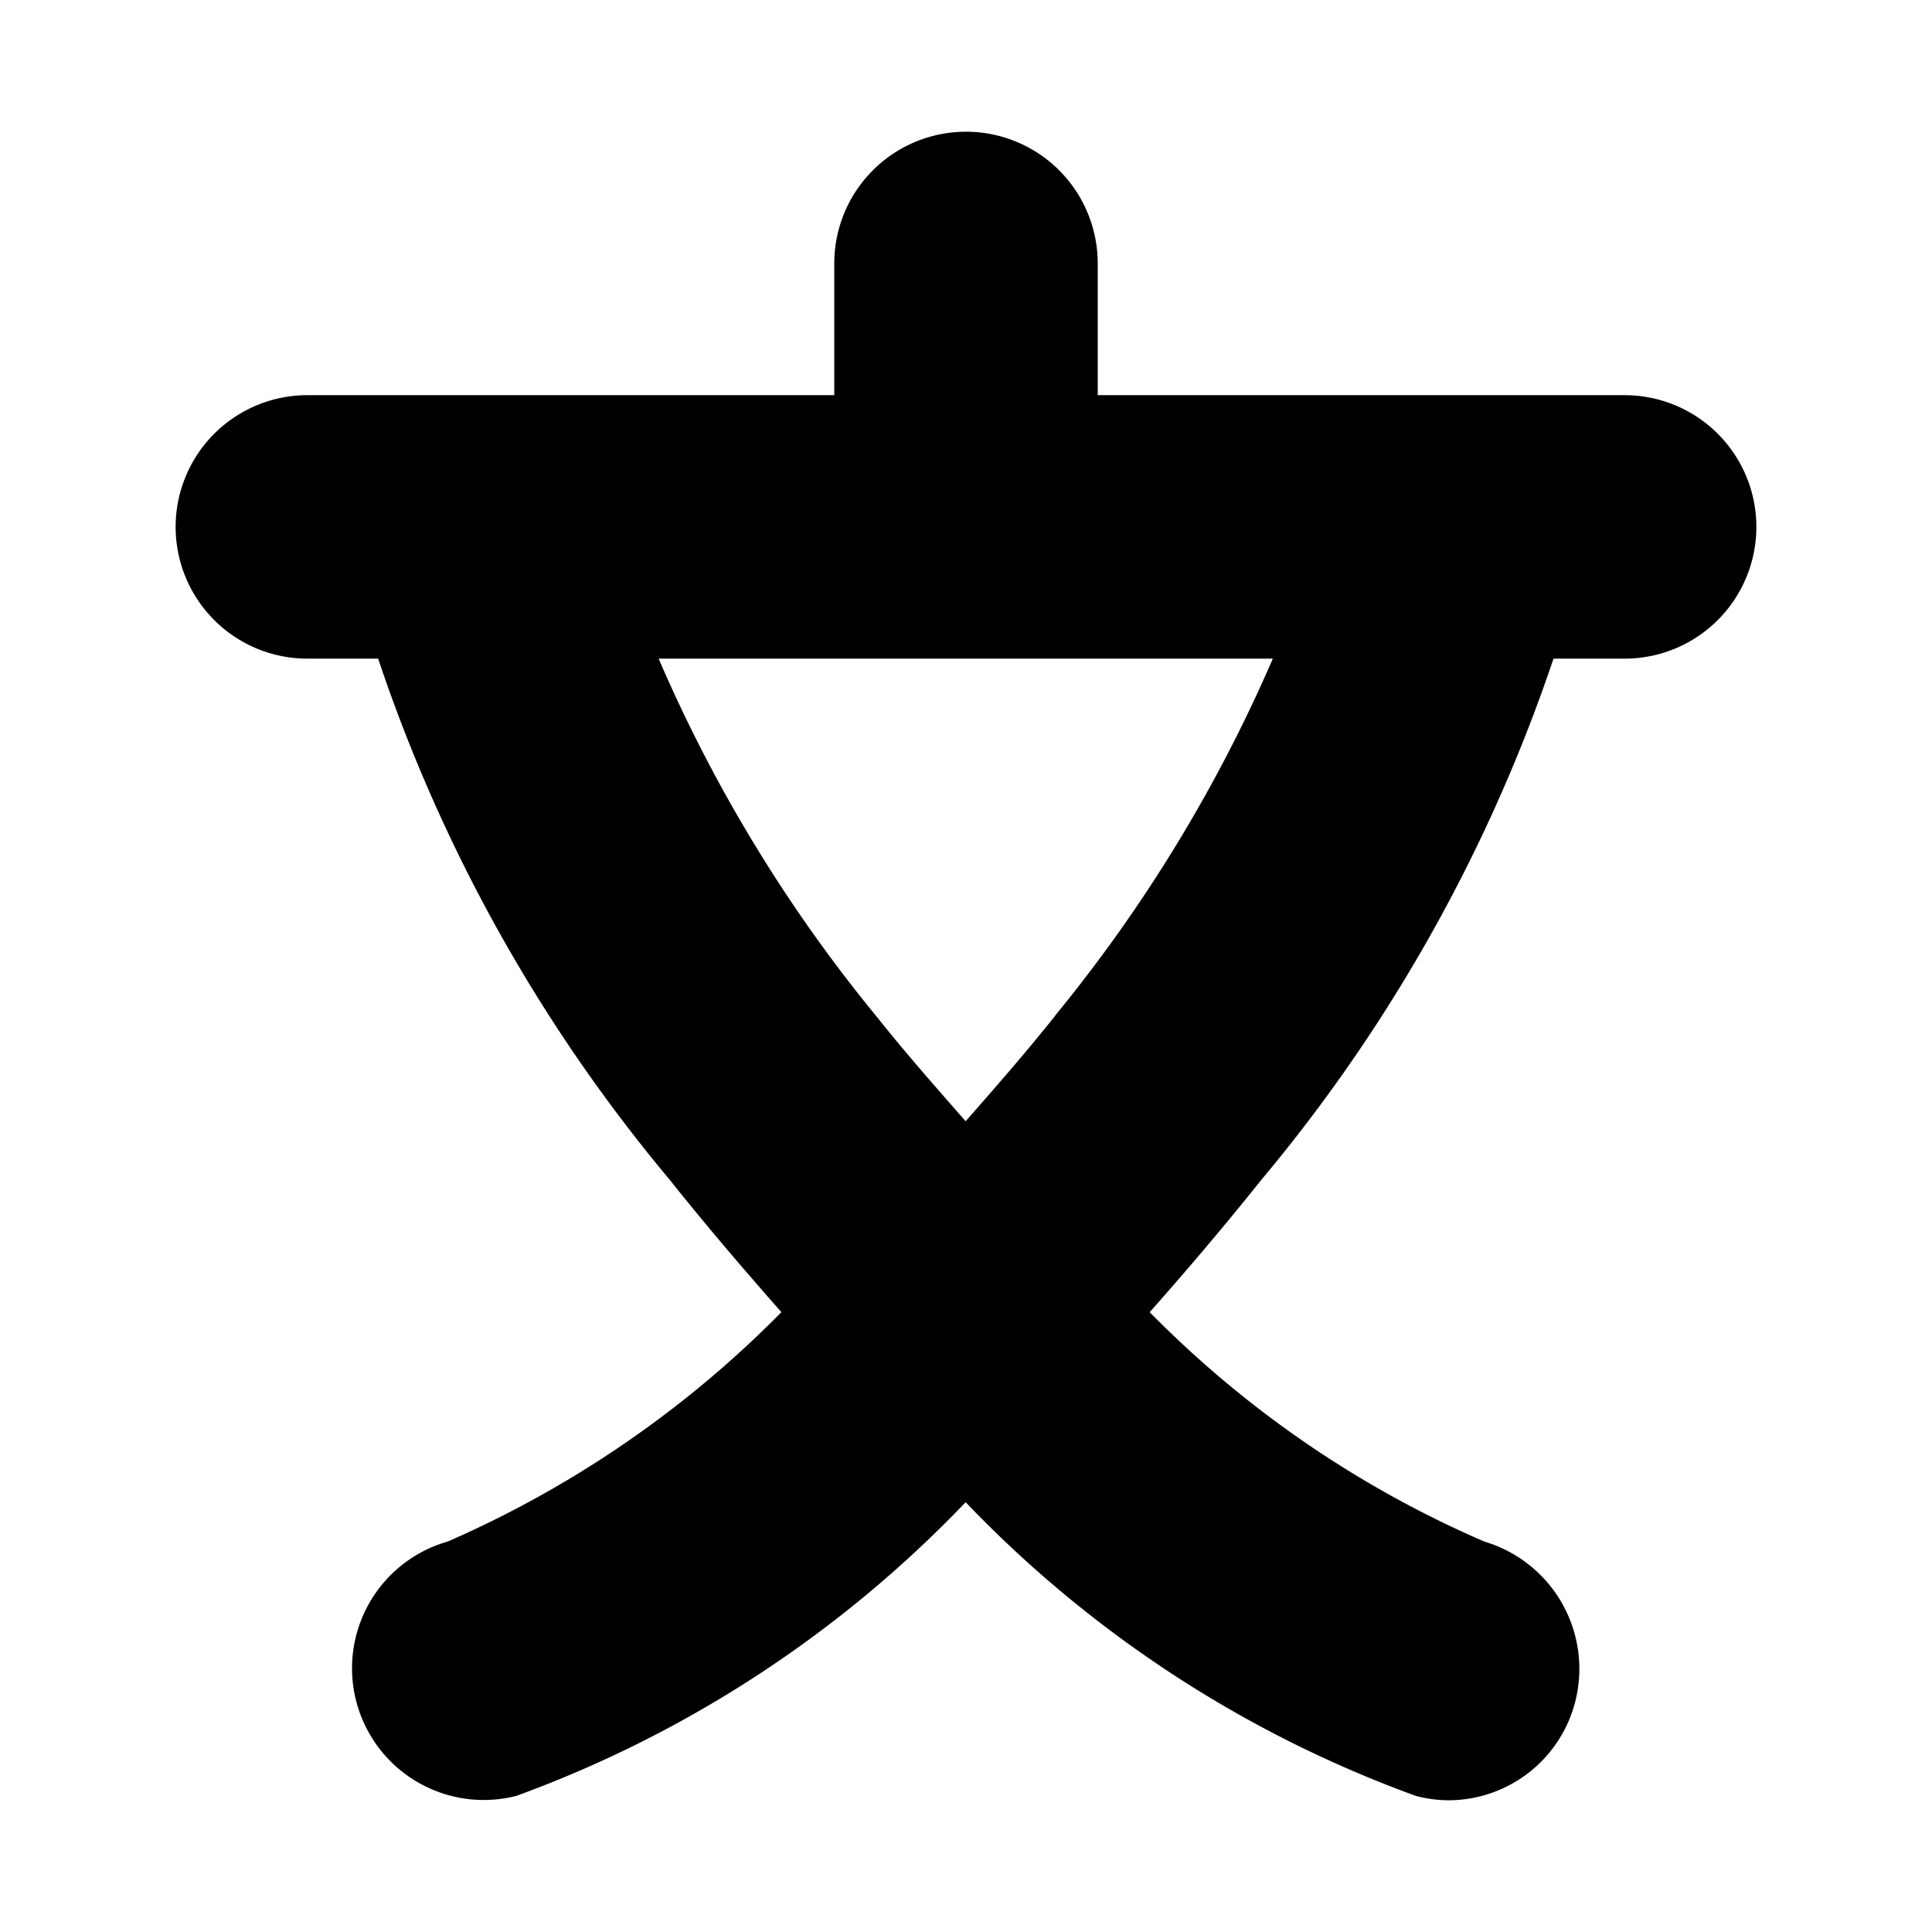 <svg xmlns="http://www.w3.org/2000/svg" width="3em" height="3em" viewBox="0 0 11 11"><path d="M9.25 2.25h-3V1.5a.75.75 0 1 0-1.5 0v.75h-3a.75.75 0 0 0 0 1.5h.403a9.139 9.139 0 0 0 1.66 2.967c.218.274.43.52.636.754a6.09 6.09 0 0 1-1.9 1.306a.75.75 0 0 0 .391 1.448a6.727 6.727 0 0 0 2.558-1.672a6.722 6.722 0 0 0 2.563 1.672a.736.736 0 0 0 .188.025a.746.746 0 0 0 .717-.551a.756.756 0 0 0-.515-.922a6.024 6.024 0 0 1-1.905-1.306c.207-.234.417-.48.636-.754A9.193 9.193 0 0 0 8.845 3.75h.405a.75.75 0 0 0 0-1.5zM6.008 5.783c-.177.222-.343.41-.51.601c-.168-.192-.334-.379-.511-.601A8.514 8.514 0 0 1 3.75 3.75h3.497a8.574 8.574 0 0 1-1.24 2.033z" fill="currentColor"/></svg>